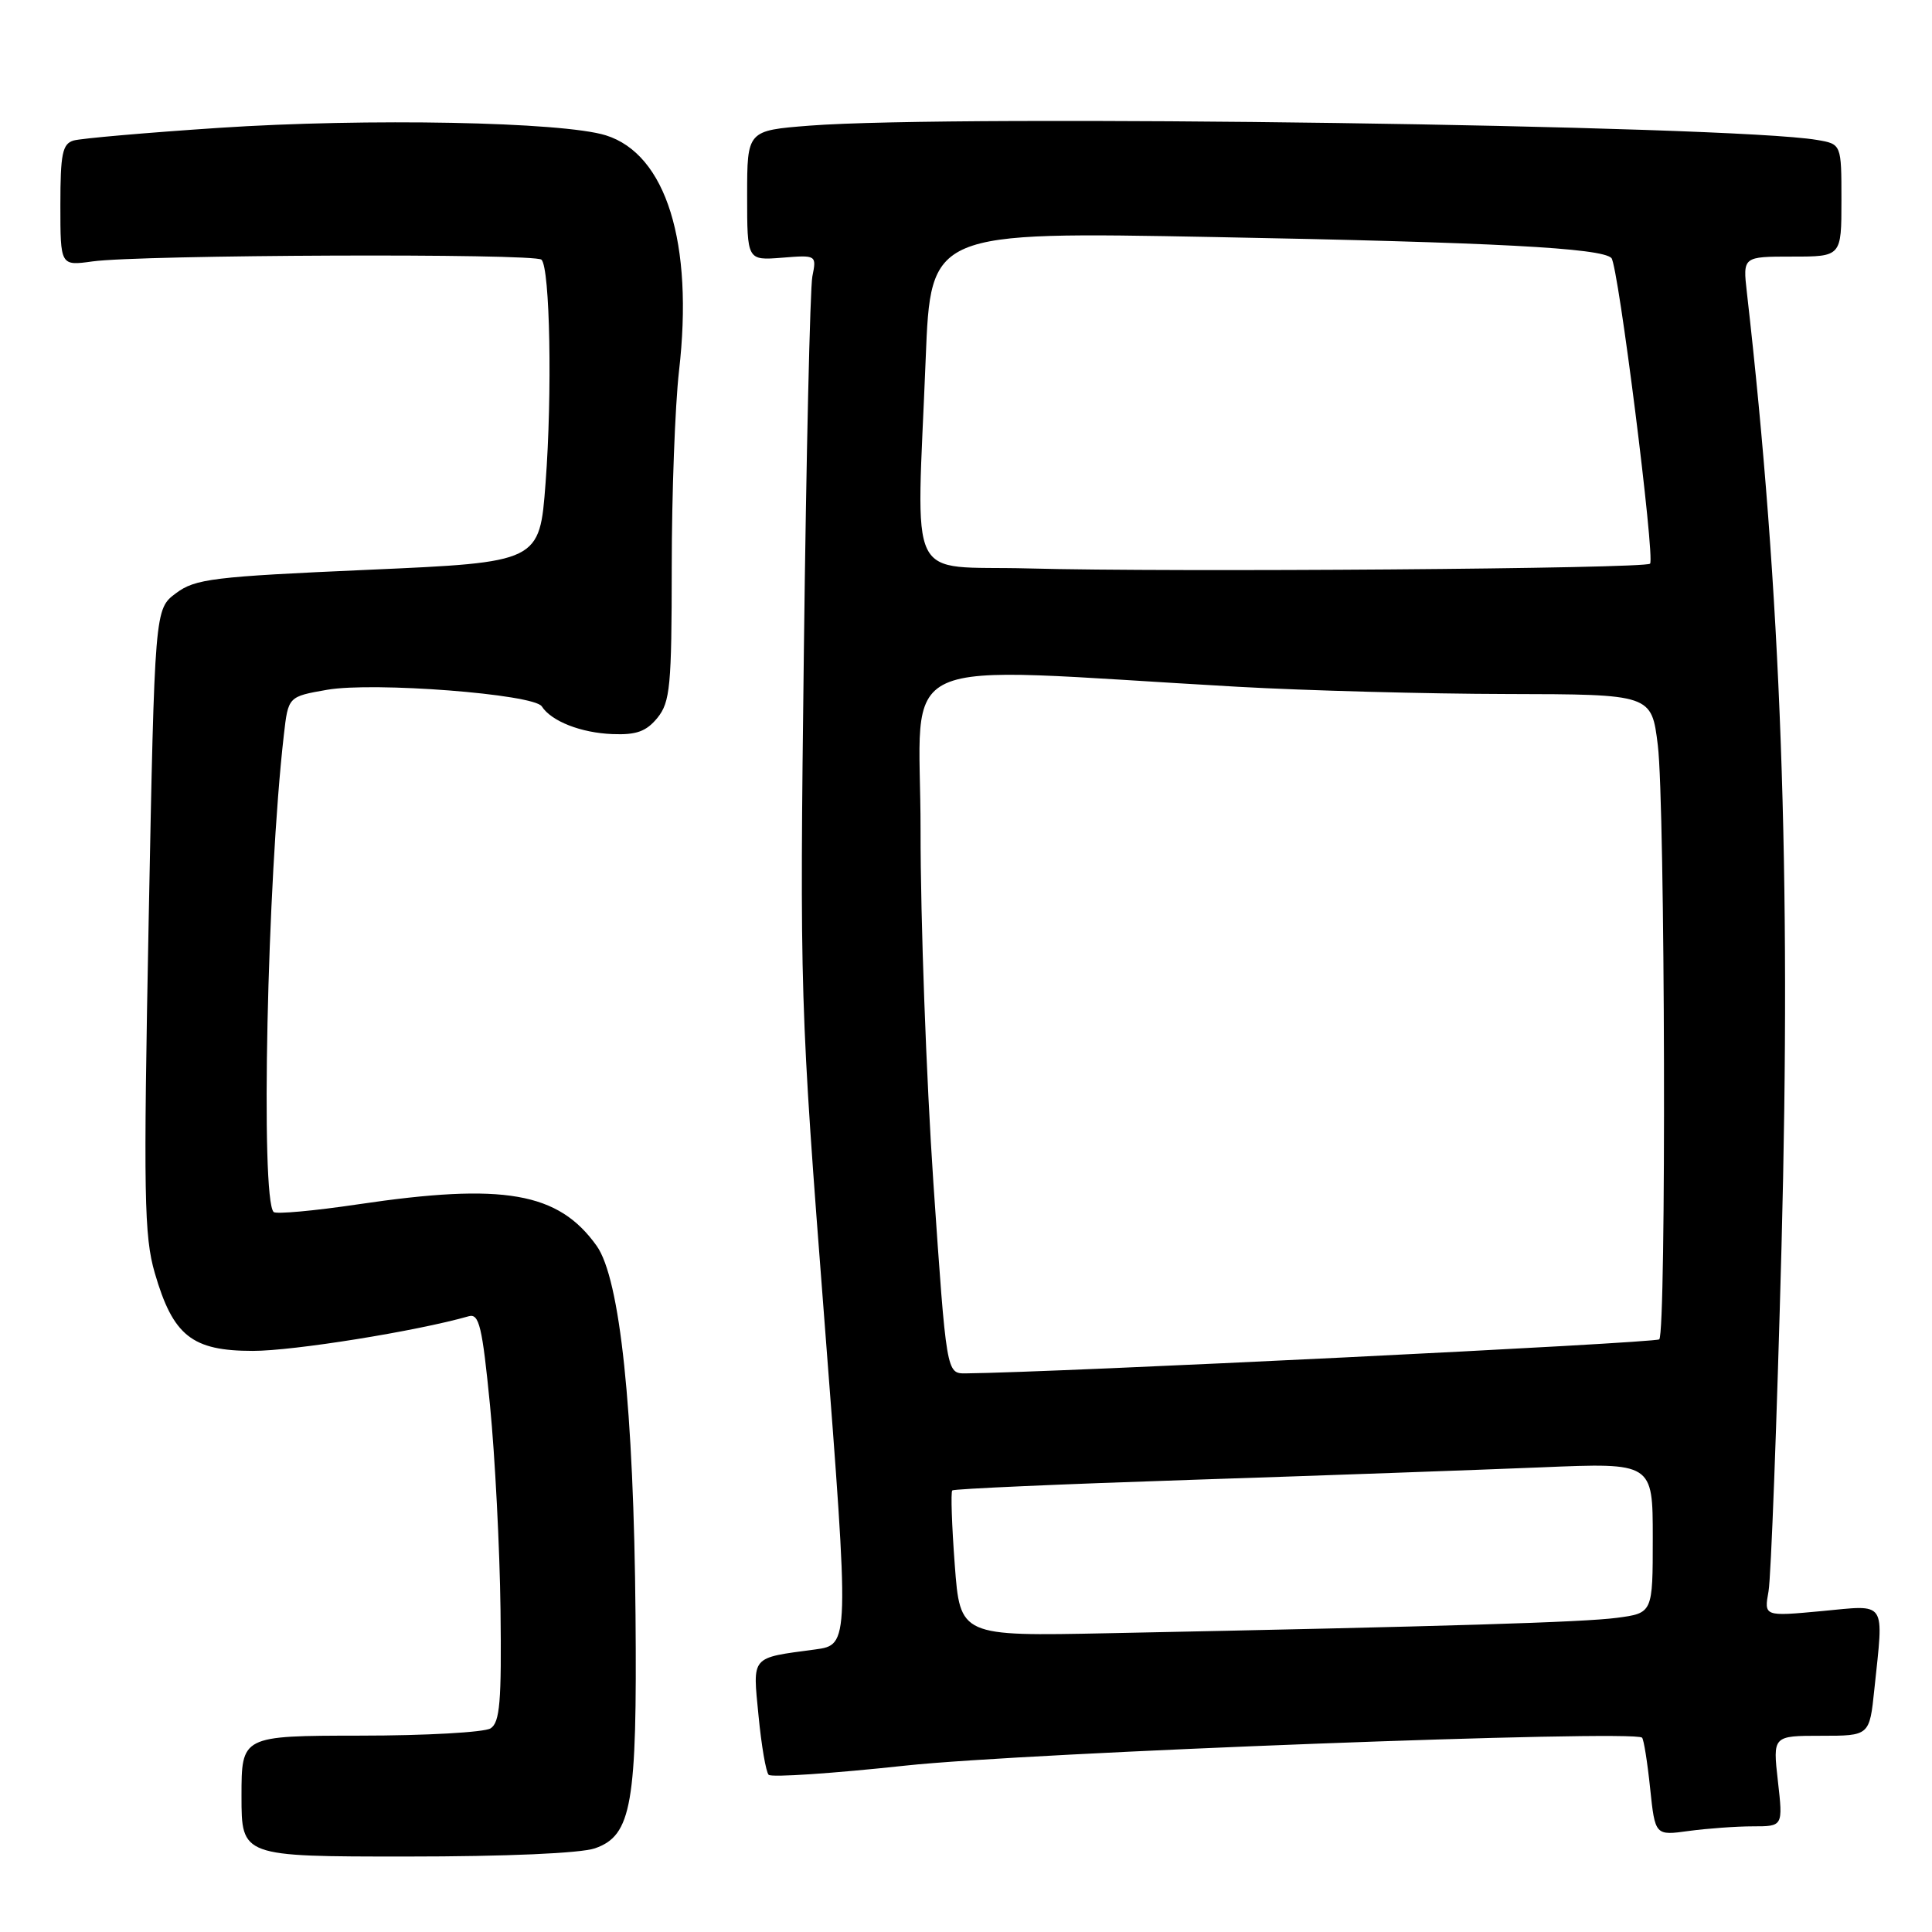 <?xml version="1.0" encoding="UTF-8" standalone="no"?>
<!DOCTYPE svg PUBLIC "-//W3C//DTD SVG 1.1//EN" "http://www.w3.org/Graphics/SVG/1.1/DTD/svg11.dtd" >
<svg xmlns="http://www.w3.org/2000/svg" xmlns:xlink="http://www.w3.org/1999/xlink" version="1.1" viewBox="0 0 256 256">
 <g >
 <path fill="currentColor"
d=" M 78.84 244.91 C 83.71 243.21 84.43 239.08 84.21 214.00 C 83.98 186.70 82.16 169.44 79.06 165.08 C 73.99 157.97 66.76 156.71 47.44 159.58 C 41.60 160.45 36.57 160.90 36.26 160.60 C 34.50 158.84 35.40 116.66 37.61 97.40 C 38.19 92.30 38.19 92.30 43.35 91.40 C 49.50 90.33 70.75 91.97 71.79 93.60 C 73.06 95.57 76.98 97.11 81.15 97.27 C 84.33 97.40 85.64 96.92 87.12 95.11 C 88.80 93.02 89.00 90.92 89.01 75.14 C 89.01 65.44 89.45 53.76 89.97 49.18 C 91.93 32.19 88.27 20.43 80.27 17.93 C 74.52 16.14 48.64 15.64 29.04 16.94 C 19.39 17.58 10.71 18.34 9.75 18.62 C 8.27 19.06 8.00 20.38 8.00 27.18 C 8.00 35.23 8.00 35.23 12.25 34.64 C 18.66 33.75 70.89 33.55 71.75 34.41 C 72.88 35.55 73.19 52.16 72.29 64.00 C 71.50 74.50 71.50 74.50 48.81 75.50 C 28.18 76.41 25.87 76.69 23.31 78.61 C 20.50 80.71 20.50 80.71 19.70 121.94 C 19.00 158.39 19.09 163.80 20.51 168.68 C 22.93 177.01 25.44 179.00 33.51 179.00 C 38.92 179.00 55.18 176.39 62.11 174.41 C 63.49 174.02 63.90 175.74 64.93 186.23 C 65.59 192.98 66.22 205.15 66.32 213.28 C 66.47 225.48 66.24 228.24 65.00 229.02 C 64.17 229.54 56.41 229.98 47.75 229.98 C 32.00 230.00 32.00 230.00 32.00 238.00 C 32.00 246.00 32.00 246.00 53.85 246.00 C 67.08 246.00 76.94 245.57 78.84 244.91 Z  M 232.27 242.00 C 236.26 242.00 236.26 242.00 235.58 236.00 C 234.90 230.00 234.90 230.00 241.31 230.00 C 247.72 230.00 247.72 230.00 248.36 223.85 C 249.61 211.89 250.12 212.66 241.37 213.48 C 233.74 214.19 233.74 214.19 234.34 210.85 C 234.67 209.01 235.44 188.44 236.06 165.15 C 237.36 115.74 236.01 78.53 231.47 38.75 C 230.93 34.00 230.93 34.00 237.47 34.00 C 244.00 34.00 244.00 34.00 244.00 26.55 C 244.00 19.09 244.00 19.09 240.75 18.54 C 229.27 16.59 126.69 15.14 107.25 16.65 C 99.00 17.30 99.00 17.30 99.00 25.91 C 99.00 34.51 99.00 34.51 103.60 34.15 C 108.19 33.78 108.21 33.79 107.64 36.64 C 107.34 38.21 106.83 60.42 106.52 86.00 C 105.96 131.94 106.00 133.02 109.26 175.22 C 112.56 217.94 112.56 217.94 108.03 218.56 C 99.39 219.72 99.73 219.32 100.51 227.35 C 100.89 231.28 101.49 234.80 101.85 235.17 C 102.21 235.54 110.38 234.99 120.00 233.95 C 135.96 232.23 216.51 229.17 217.58 230.25 C 217.81 230.48 218.29 233.49 218.65 236.95 C 219.31 243.23 219.31 243.23 223.79 242.61 C 226.26 242.28 230.07 242.00 232.27 242.00 Z  M 126.51 207.33 C 126.12 202.13 125.97 197.70 126.18 197.49 C 126.38 197.28 140.71 196.65 158.03 196.08 C 175.34 195.51 196.14 194.76 204.25 194.43 C 219.00 193.81 219.00 193.81 219.00 203.77 C 219.00 213.74 219.00 213.74 214.25 214.37 C 209.77 214.96 192.10 215.50 146.86 216.41 C 127.22 216.81 127.22 216.81 126.51 207.33 Z  M 123.68 156.75 C 122.74 142.86 121.97 121.87 121.98 110.10 C 122.00 86.06 116.98 88.35 164.00 91.00 C 173.07 91.51 189.13 91.94 199.67 91.96 C 218.84 92.00 218.84 92.00 219.67 98.75 C 220.64 106.60 220.81 176.53 219.86 177.47 C 219.37 177.96 139.71 181.87 127.95 181.98 C 125.41 182.00 125.41 182.00 123.68 156.75 Z  M 136.25 75.32 C 119.86 74.89 121.45 78.16 122.66 47.51 C 123.33 30.70 123.33 30.70 160.91 31.41 C 198.06 32.11 212.20 32.86 213.52 34.19 C 214.42 35.08 219.33 74.00 218.64 74.69 C 217.98 75.36 155.44 75.84 136.25 75.32 Z "/>
</g>
</svg>